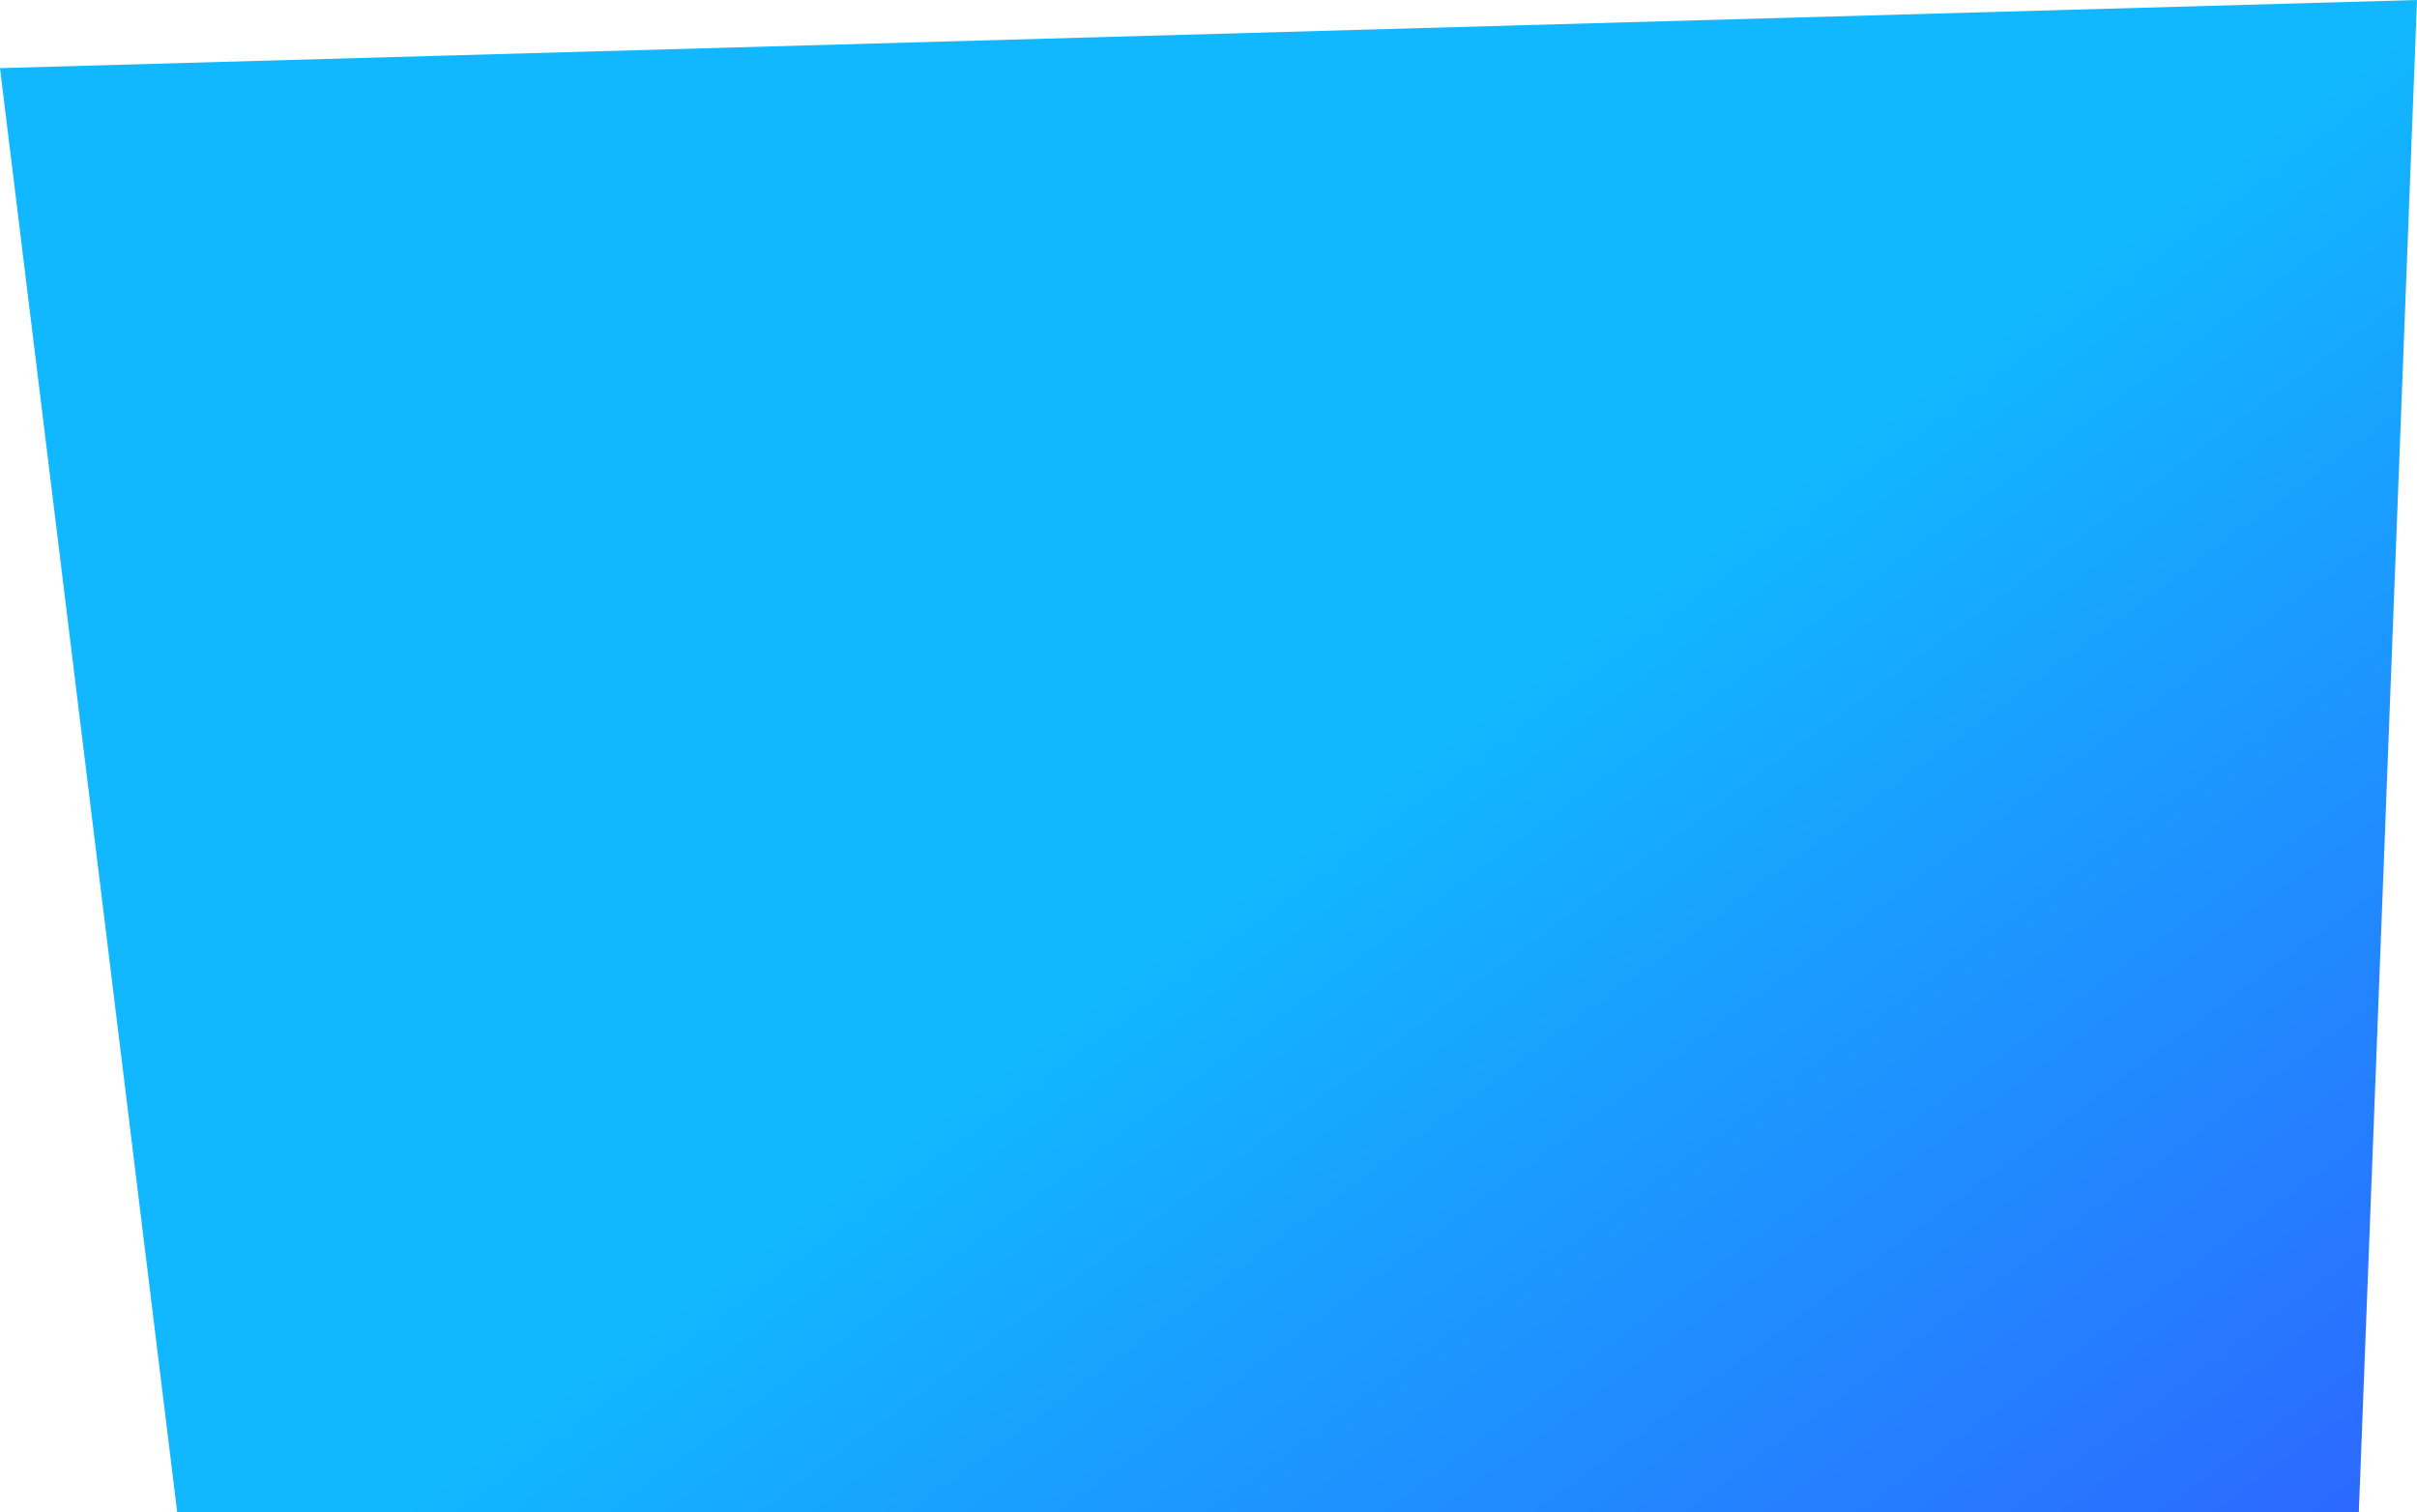 <svg width="569" height="356" viewBox="0 0 569 356" fill="none" xmlns="http://www.w3.org/2000/svg">
<path d="M569 0L0 16.041L41.715 356H555.302L569 0Z" fill="url(#paint0_linear)"/>
<defs>
<linearGradient id="paint0_linear" x1="977.151" y1="373.017" x2="657.673" y2="-60.081" gradientUnits="userSpaceOnUse">
<stop stop-color="#22A8FF"/>
<stop offset="0" stop-color="#461DFF"/>
<stop offset="1" stop-color="#11B7FF"/>
</linearGradient>
</defs>
</svg>
